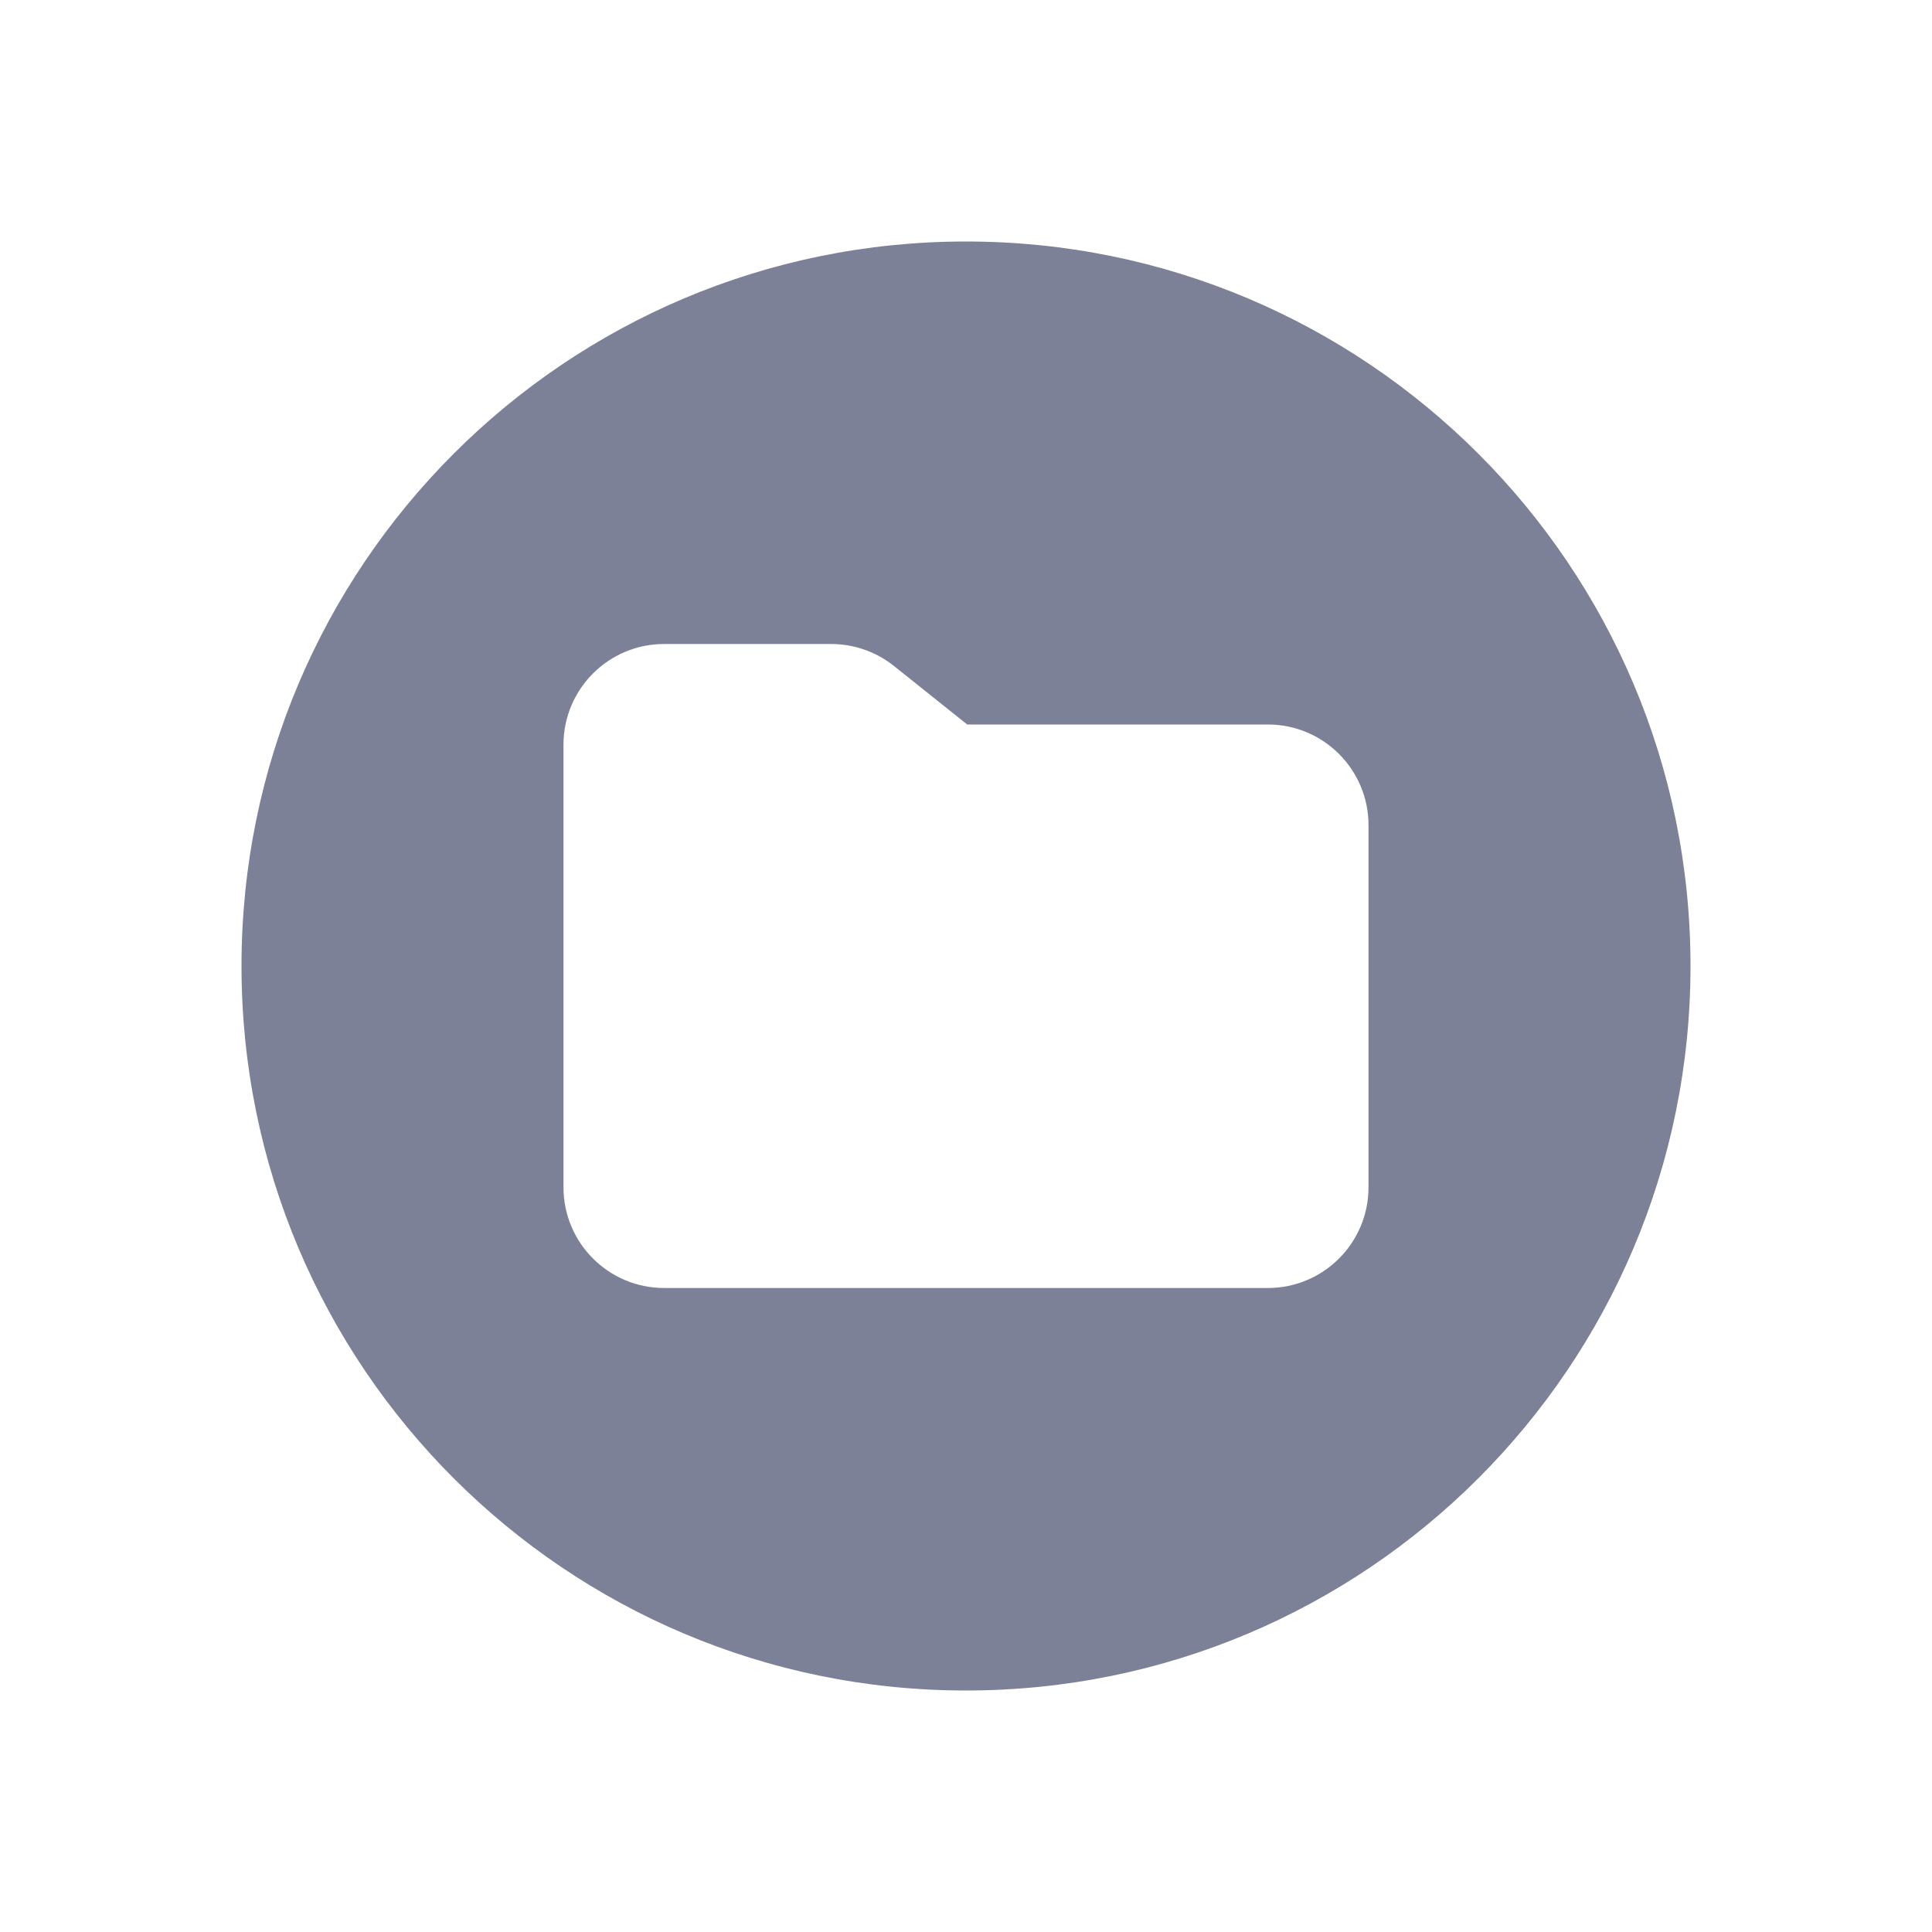 <svg width="24" height="24" viewBox="0 0 24 24" fill="none" xmlns="http://www.w3.org/2000/svg">
<path fill-rule="evenodd" clip-rule="evenodd" d="M12 21C7.029 21 3 16.971 3 12C3 7.029 7.029 3 12 3C16.971 3 21 7.029 21 12C21 16.971 16.971 21 12 21ZM7 9.25C7 8.56 7.56 8 8.25 8H10.325C10.608 8 10.883 8.096 11.105 8.273L12.015 9H15.75C16.44 9 17 9.56 17 10.25V14.75C17 15.44 16.44 16 15.75 16H8.25C7.56 16 7 15.44 7 14.75V9.25Z" fill="#7D8198"/>
</svg>
